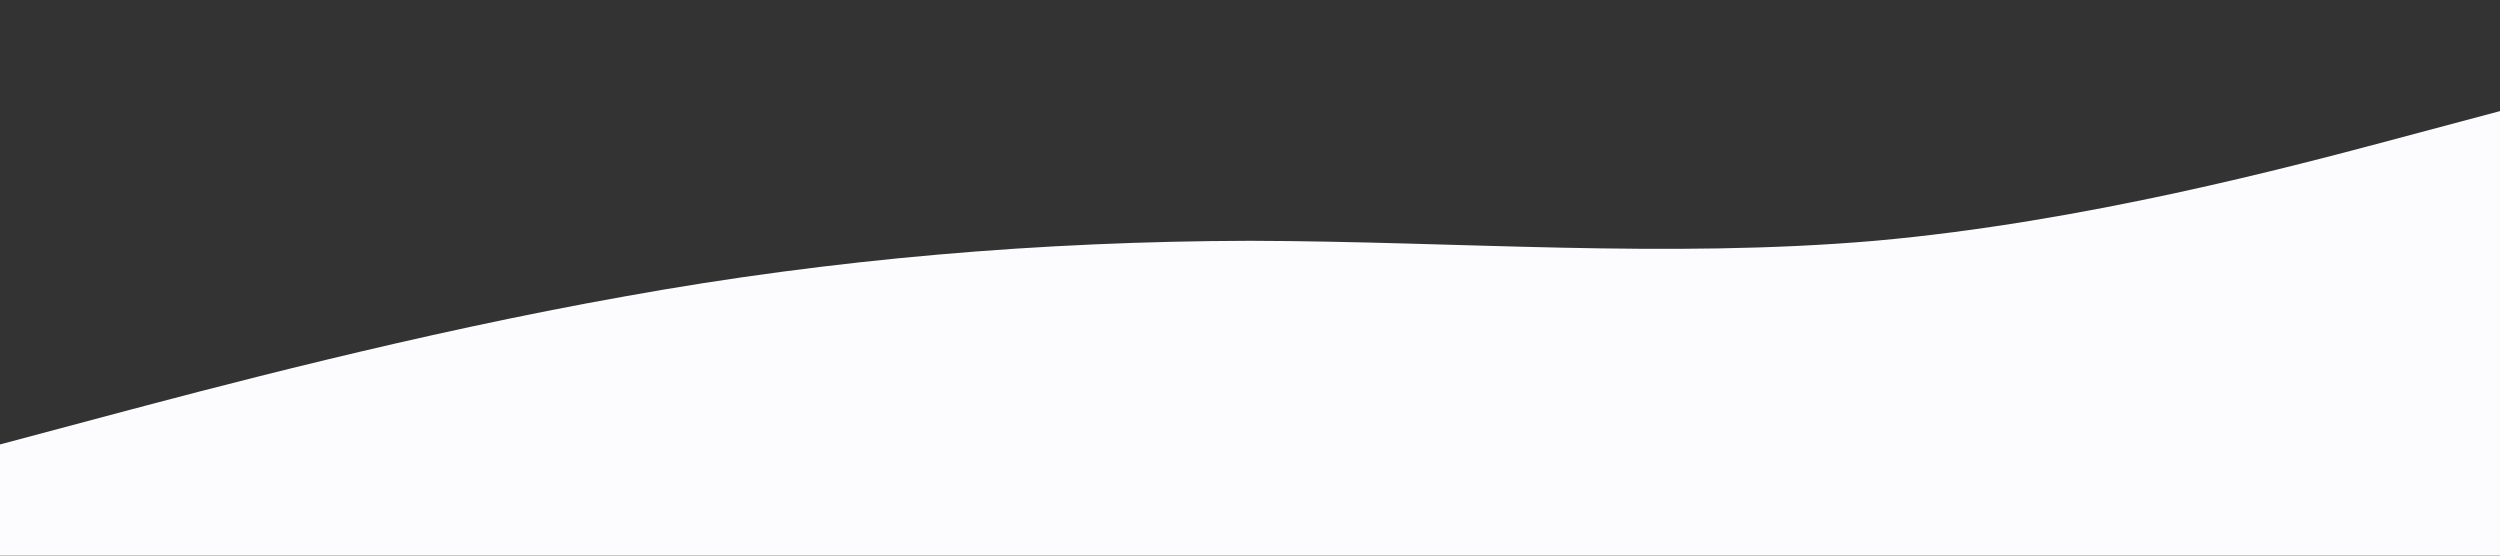 <svg xmlns="http://www.w3.org/2000/svg" viewBox="0 0 1440 320">
    <rect x="0" y="0" width="1440" height="320" fill="#333333" stroke="none"/>
    <path
            fill="#fcfcfe"
            fillOpacity="1"
            d="M0,256L60,240C120,224,240,192,360,170.7C480,149,600,139,720,138.7C840,139,960,149,1080,138.7C1200,128,1320,96,1380,80L1440,64L1440,320L1380,320C1320,320,1200,320,1080,320C960,320,840,320,720,320C600,320,480,320,360,320C240,320,120,320,60,320L0,320Z"
    />
</svg>